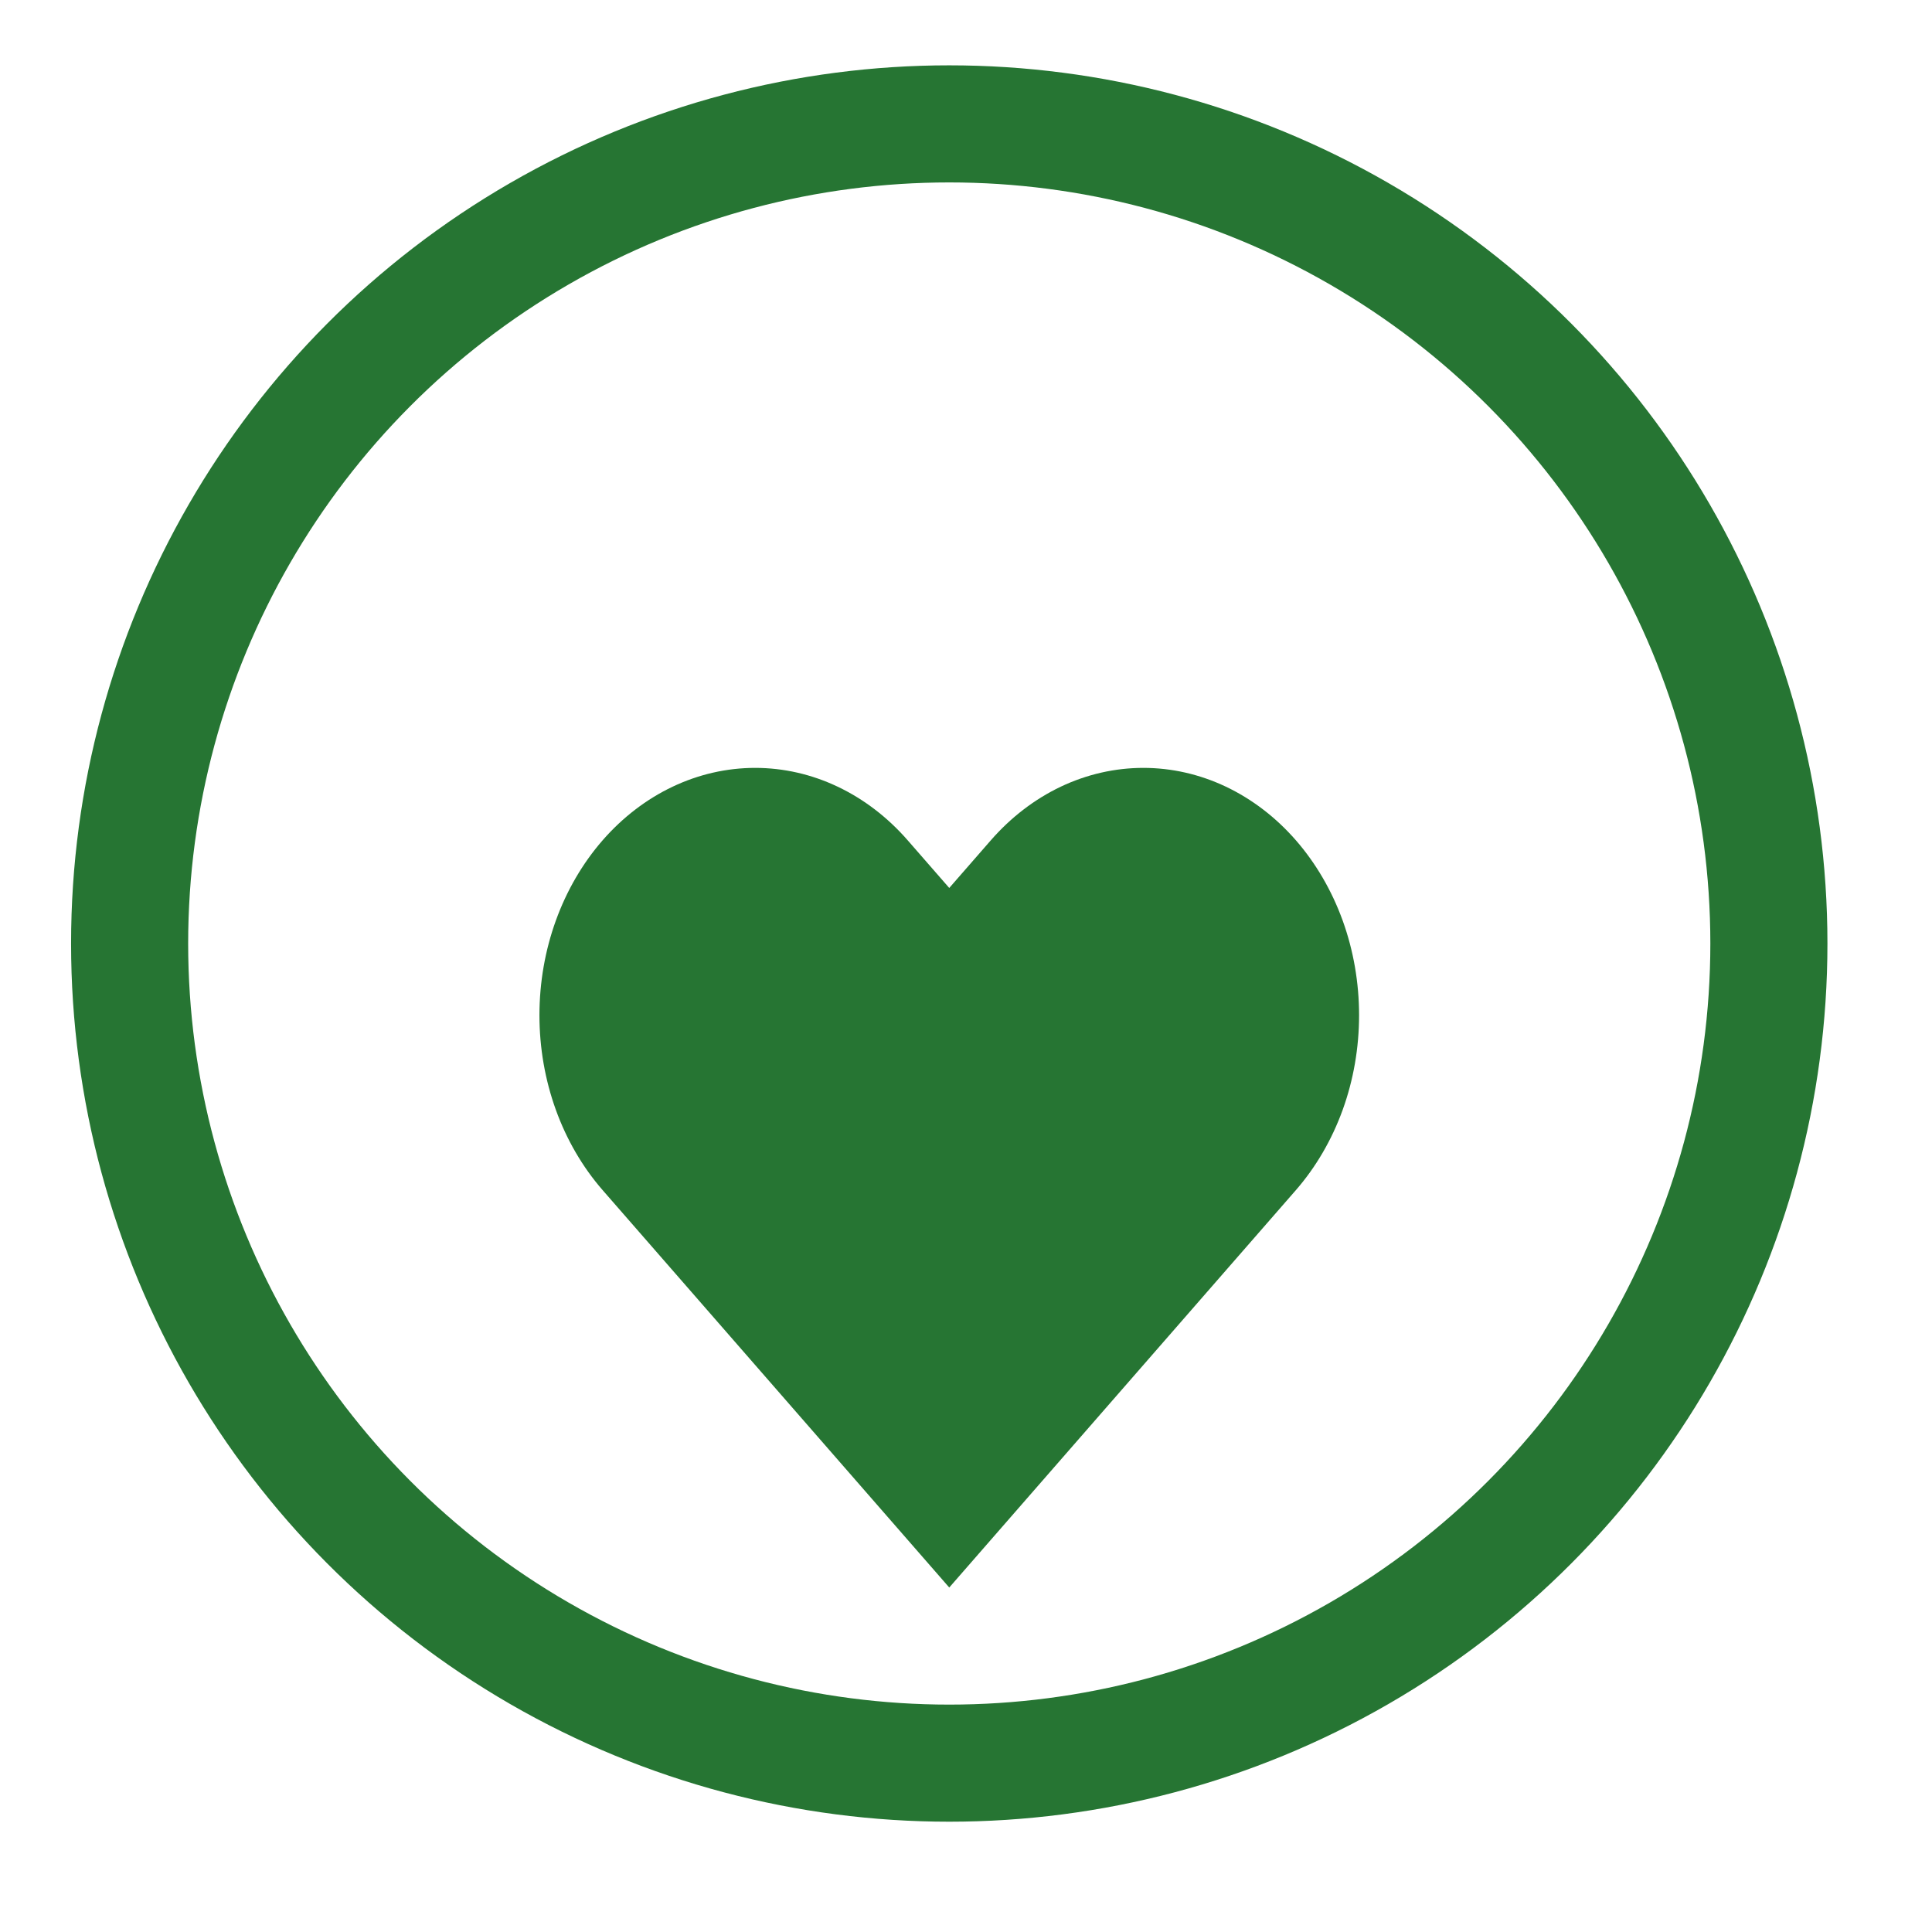 <svg width="33" height="33" viewBox="0 0 33 33" fill="none" xmlns="http://www.w3.org/2000/svg">
<g id="heart">
<g id="Vector" filter="url(#filter0_d_47_66)">
<path d="M22.135 10.353C21.793 9.961 21.387 9.65 20.939 9.437C20.492 9.225 20.013 9.116 19.529 9.116C19.046 9.116 18.566 9.225 18.119 9.437C17.672 9.65 17.266 9.961 16.924 10.353L16.214 11.167L15.504 10.353C14.813 9.561 13.876 9.116 12.899 9.116C11.922 9.116 10.984 9.561 10.293 10.353C9.602 11.146 9.214 12.22 9.214 13.341C9.214 14.461 9.602 15.535 10.293 16.328L11.003 17.142L16.214 23.116L21.425 17.142L22.135 16.328C22.477 15.935 22.748 15.47 22.934 14.957C23.119 14.445 23.214 13.895 23.214 13.341C23.214 12.786 23.119 12.236 22.934 11.724C22.748 11.211 22.477 10.746 22.135 10.353Z" fill="#267533"/>
</g>
<circle id="Ellipse 5" cx="16.214" cy="16.116" r="14" stroke="#267533" stroke-width="2"/>
</g>
<defs>
<filter id="filter0_d_47_66" x="5.214" y="9.116" width="22" height="22" filterUnits="userSpaceOnUse" color-interpolation-filters="sRGB">
<feFlood flood-opacity="0" result="BackgroundImageFix"/>
<feColorMatrix in="SourceAlpha" type="matrix" values="0 0 0 0 0 0 0 0 0 0 0 0 0 0 0 0 0 0 127 0" result="hardAlpha"/>
<feOffset dy="4"/>
<feGaussianBlur stdDeviation="2"/>
<feComposite in2="hardAlpha" operator="out"/>
<feColorMatrix type="matrix" values="0 0 0 0 0 0 0 0 0 0 0 0 0 0 0 0 0 0 0.25 0"/>
<feBlend mode="normal" in2="BackgroundImageFix" result="effect1_dropShadow_47_66"/>
<feBlend mode="normal" in="SourceGraphic" in2="effect1_dropShadow_47_66" result="shape"/>
</filter>
</defs>
</svg>
